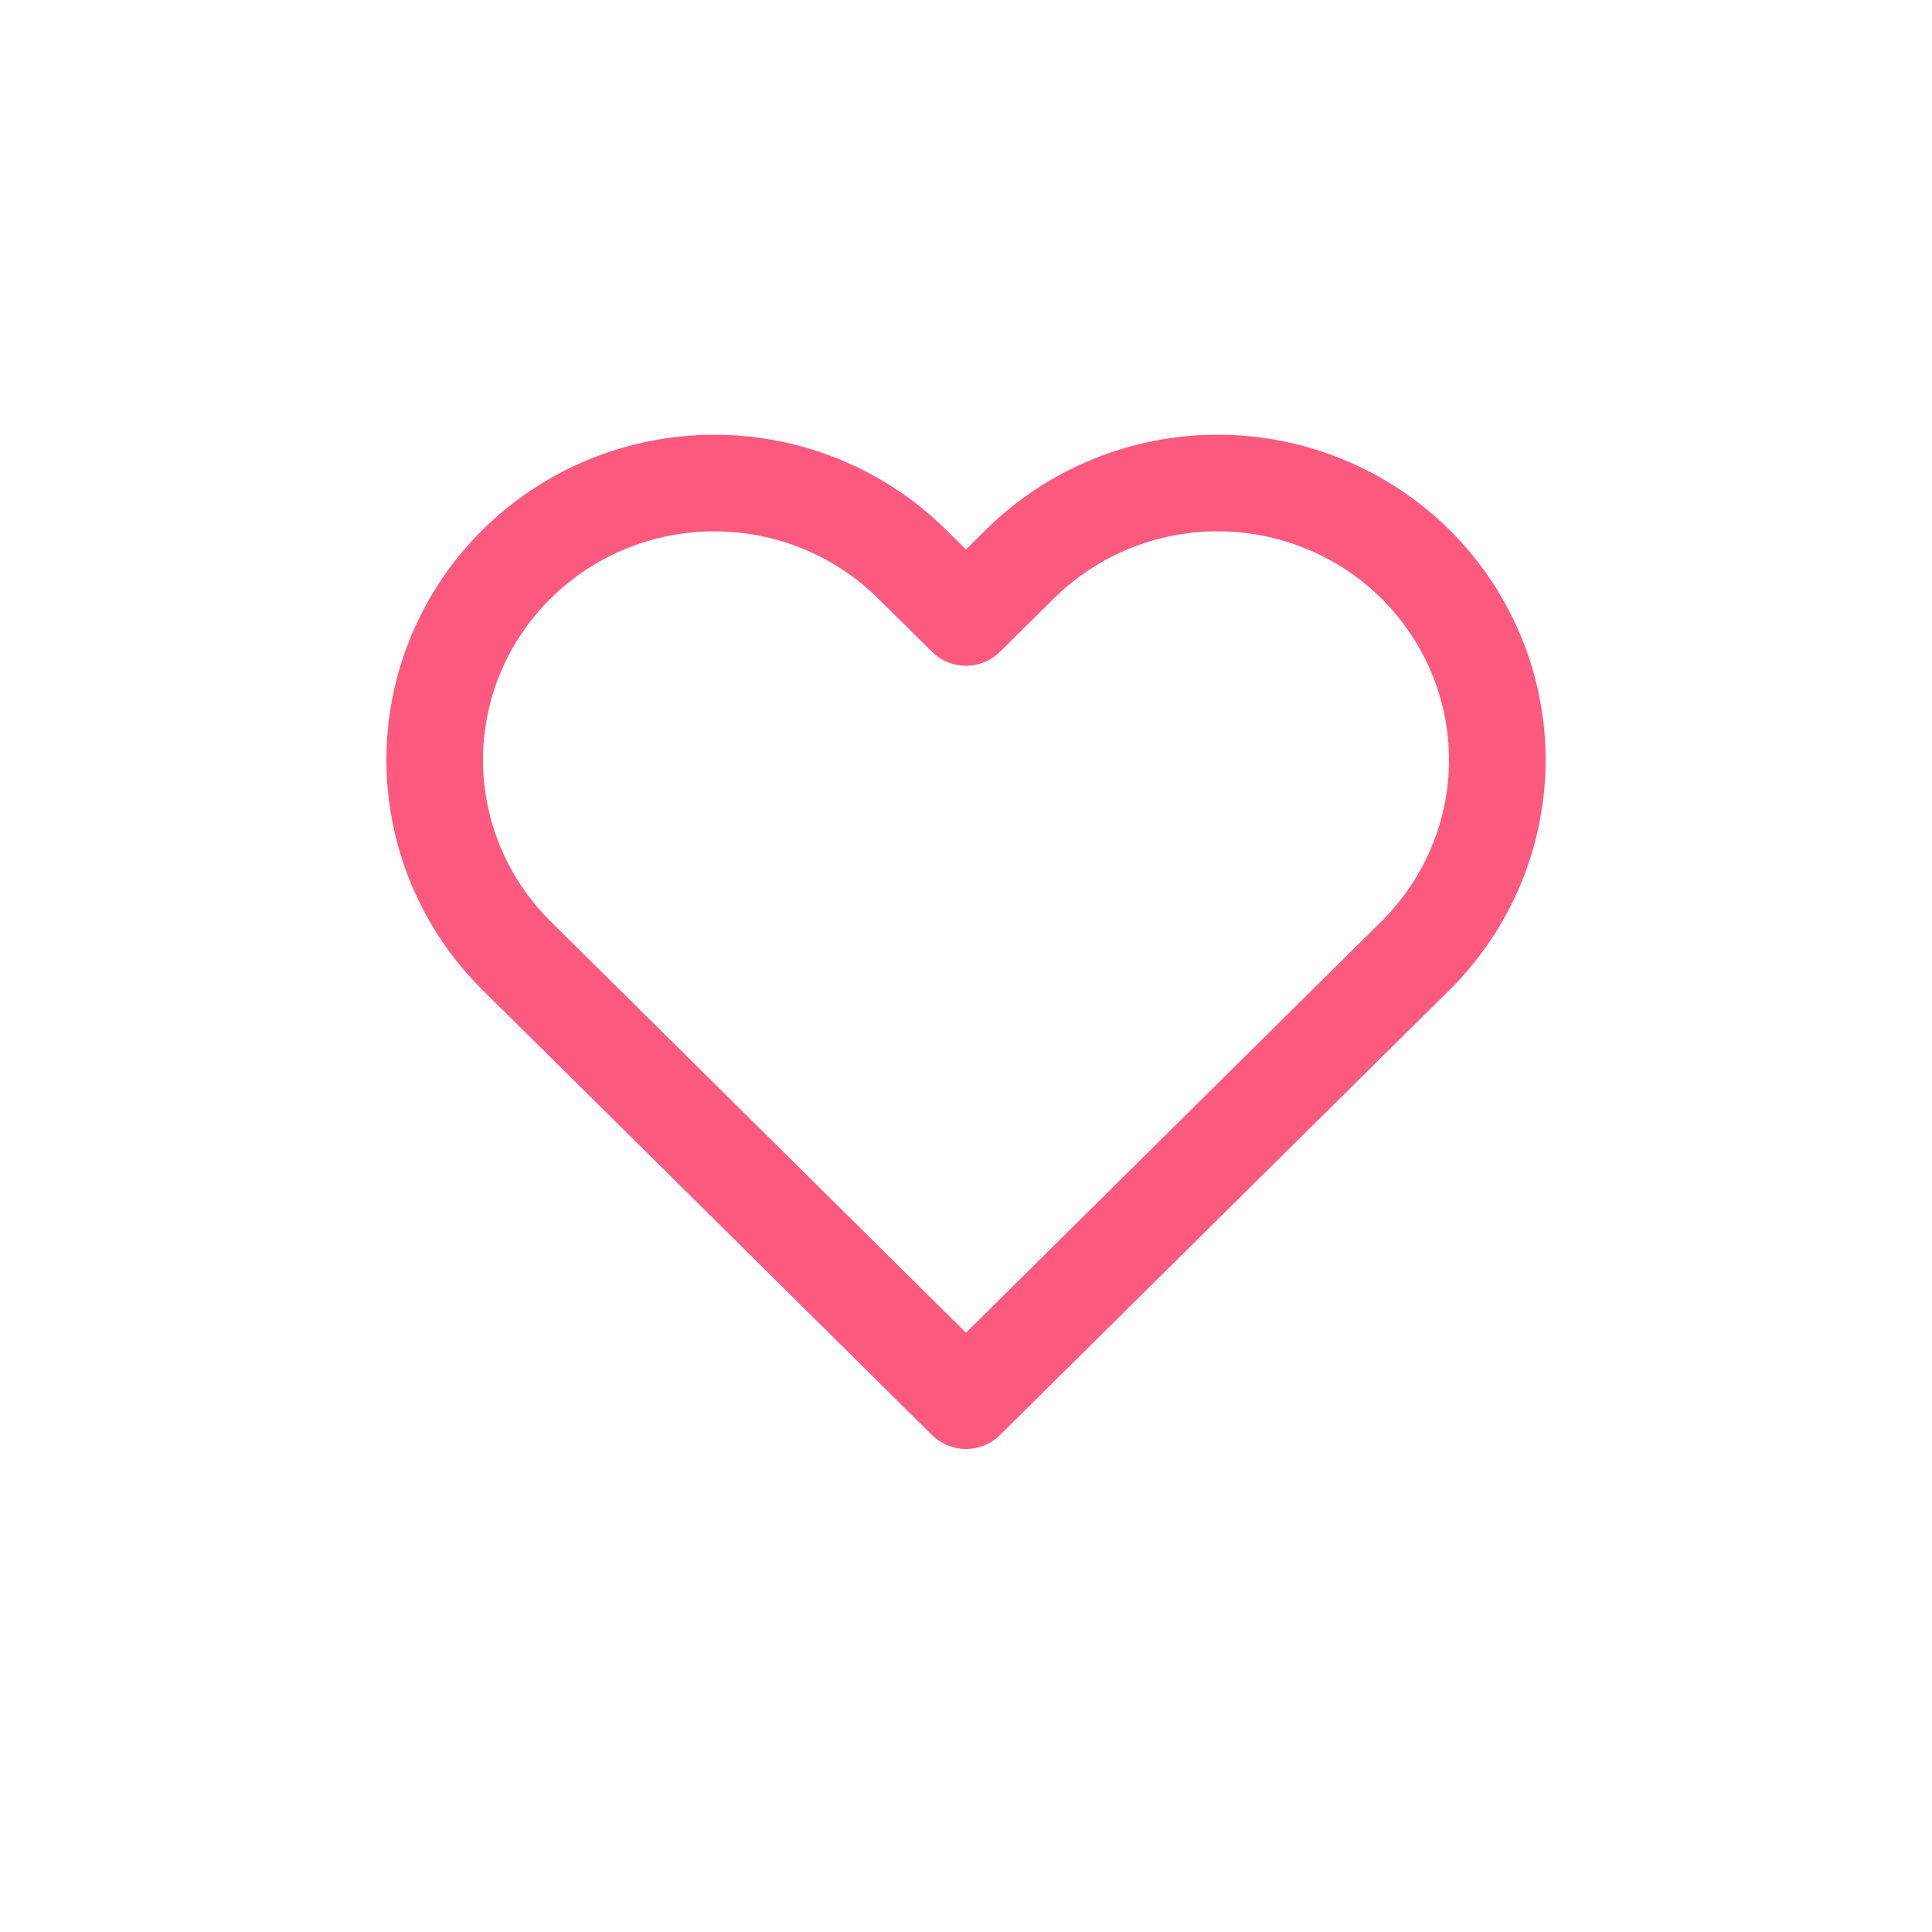 <svg width="40" height="40" viewBox="0 0 40 40" fill="none" xmlns="http://www.w3.org/2000/svg">
<path d="M29.304 11.68C28.766 11.147 28.128 10.725 27.425 10.437C26.723 10.148 25.97 10 25.209 10C24.449 10 23.696 10.148 22.994 10.437C22.291 10.725 21.653 11.147 21.115 11.68L20 12.784L18.884 11.68C17.798 10.605 16.326 10.001 14.79 10.001C13.254 10.001 11.782 10.605 10.696 11.68C9.61 12.755 9 14.213 9 15.734C9 17.254 9.61 18.712 10.696 19.788L11.812 20.892L20 29L28.188 20.892L29.304 19.788C29.841 19.255 30.268 18.623 30.559 17.928C30.85 17.232 31 16.487 31 15.734C31 14.981 30.85 14.235 30.559 13.54C30.268 12.844 29.841 12.212 29.304 11.68V11.68Z" stroke="#FC597E" stroke-width="2" stroke-linecap="round" stroke-linejoin="round"/>
</svg>
